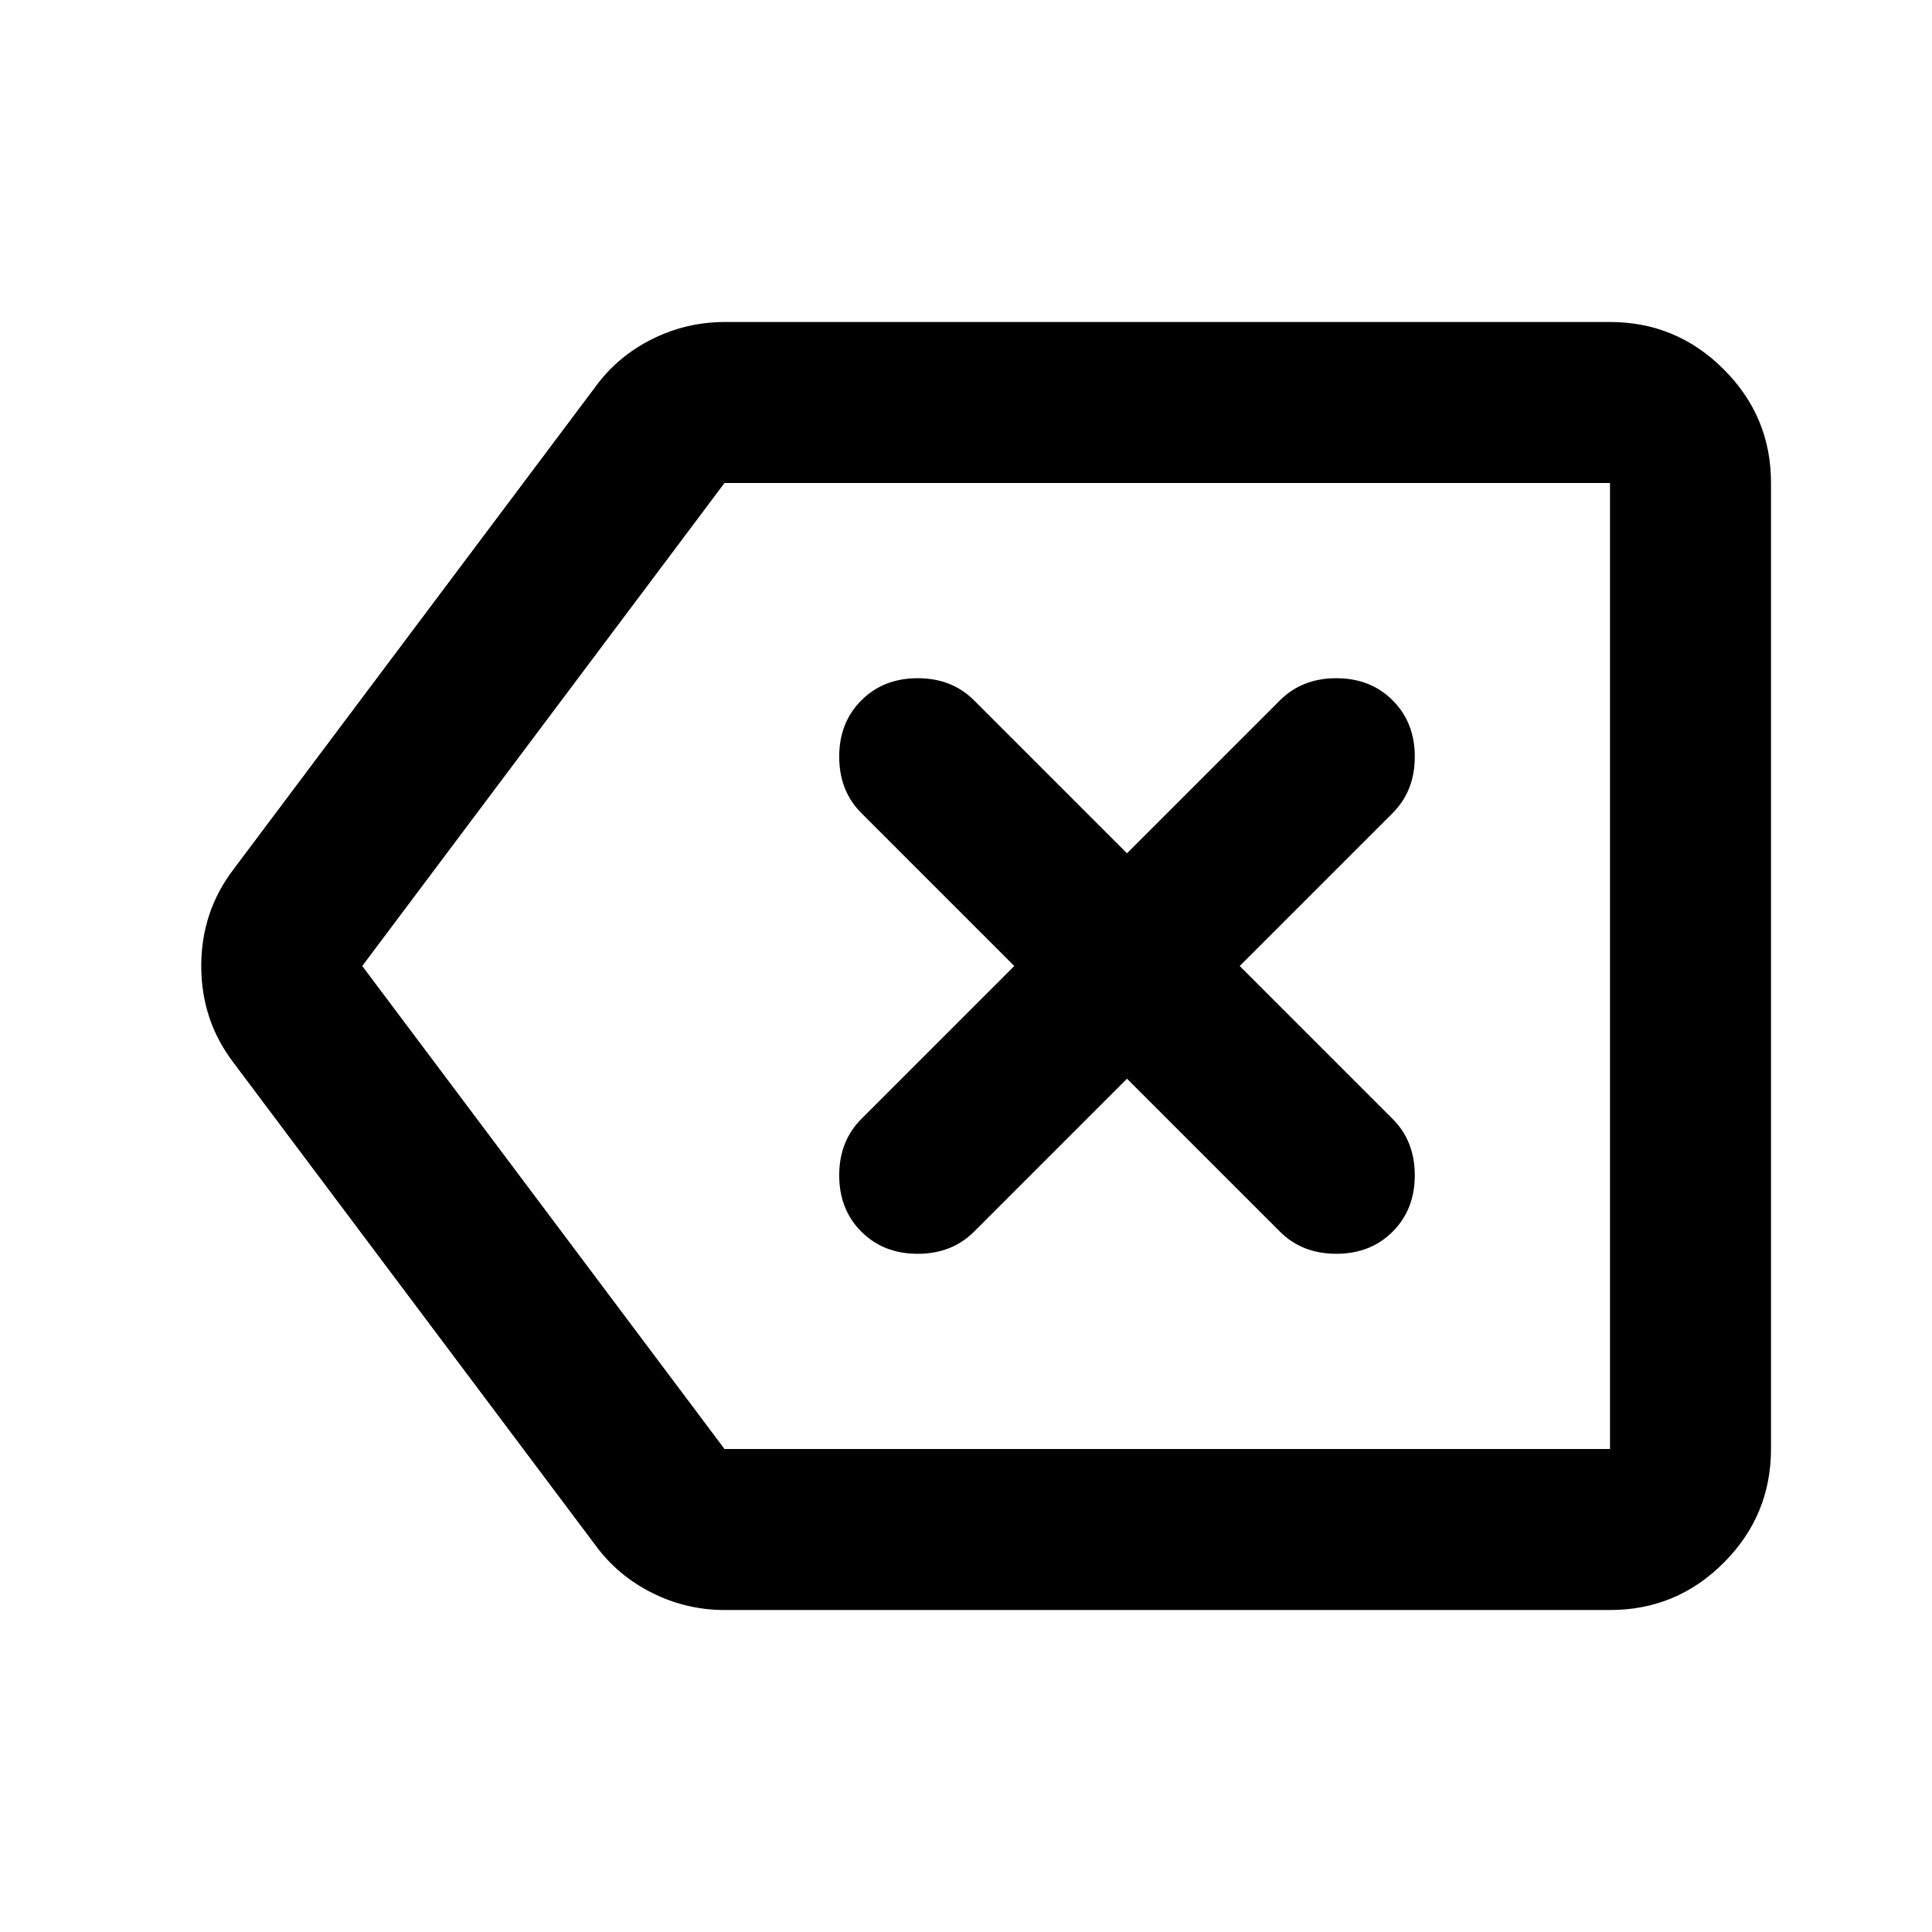 <svg xmlns="http://www.w3.org/2000/svg" xmlns:xlink="http://www.w3.org/1999/xlink" width="24" height="24" viewBox="0 0 24 24"><path fill="currentColor" d="m14 13.4l1.9 1.9q.275.275.7.275t.7-.275t.275-.7t-.275-.7L15.4 12l1.9-1.9q.275-.275.275-.7t-.275-.7t-.7-.275t-.7.275L14 10.6l-1.9-1.9q-.275-.275-.7-.275t-.7.275t-.275.7t.275.7l1.9 1.9l-1.9 1.9q-.275.275-.275.7t.275.7t.7.275t.7-.275zM9 20q-.475 0-.9-.213t-.7-.587l-4.5-6q-.4-.525-.4-1.2t.4-1.2l4.5-6q.275-.375.7-.587T9 4h11q.825 0 1.413.588T22 6v12q0 .825-.587 1.413T20 20zm0-2h11V6H9l-4.5 6zm3.25-6"/></svg>